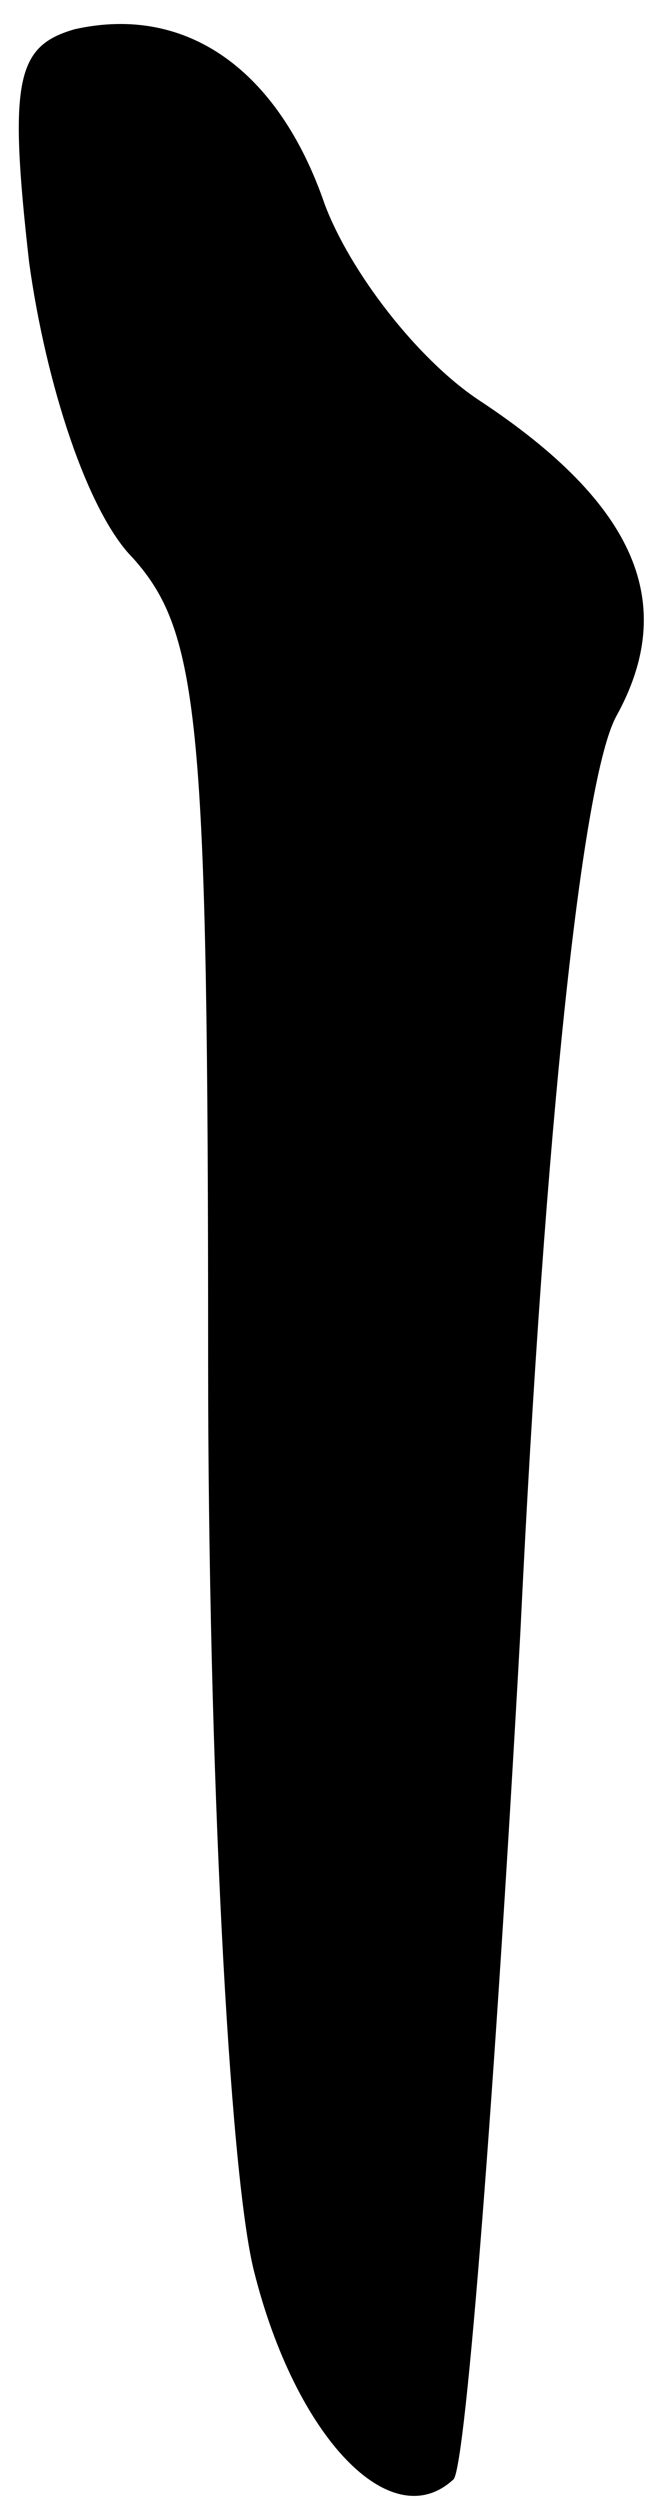 <?xml version="1.0" standalone="no"?>
<!DOCTYPE svg PUBLIC "-//W3C//DTD SVG 20010904//EN"
 "http://www.w3.org/TR/2001/REC-SVG-20010904/DTD/svg10.dtd">
<svg version="1.0" xmlns="http://www.w3.org/2000/svg"
 width="16pt" height="60pt" viewBox="0 0 16 60"
 preserveAspectRatio="xMidYMid meet">
<g transform="translate(0,60) scale(0.1,-0.1)"
fill="#000000" stroke="none">
<path fill="#000000" stroke="none" d="M18 593 c-14 -4 -16 -12 -11 -56 4 -29
14 -60 25 -71 16 -18 18 -39 18 -193 0 -96 5 -194 11 -218 10 -40 33 -64 48
-50 3 4 10 95 16 203 6 124 15 205 23 220 15 27 5 51 -33 76 -15 10 -31 31
-37 47 -11 32 -33 48 -60 42z"/>
</g>
</svg>
